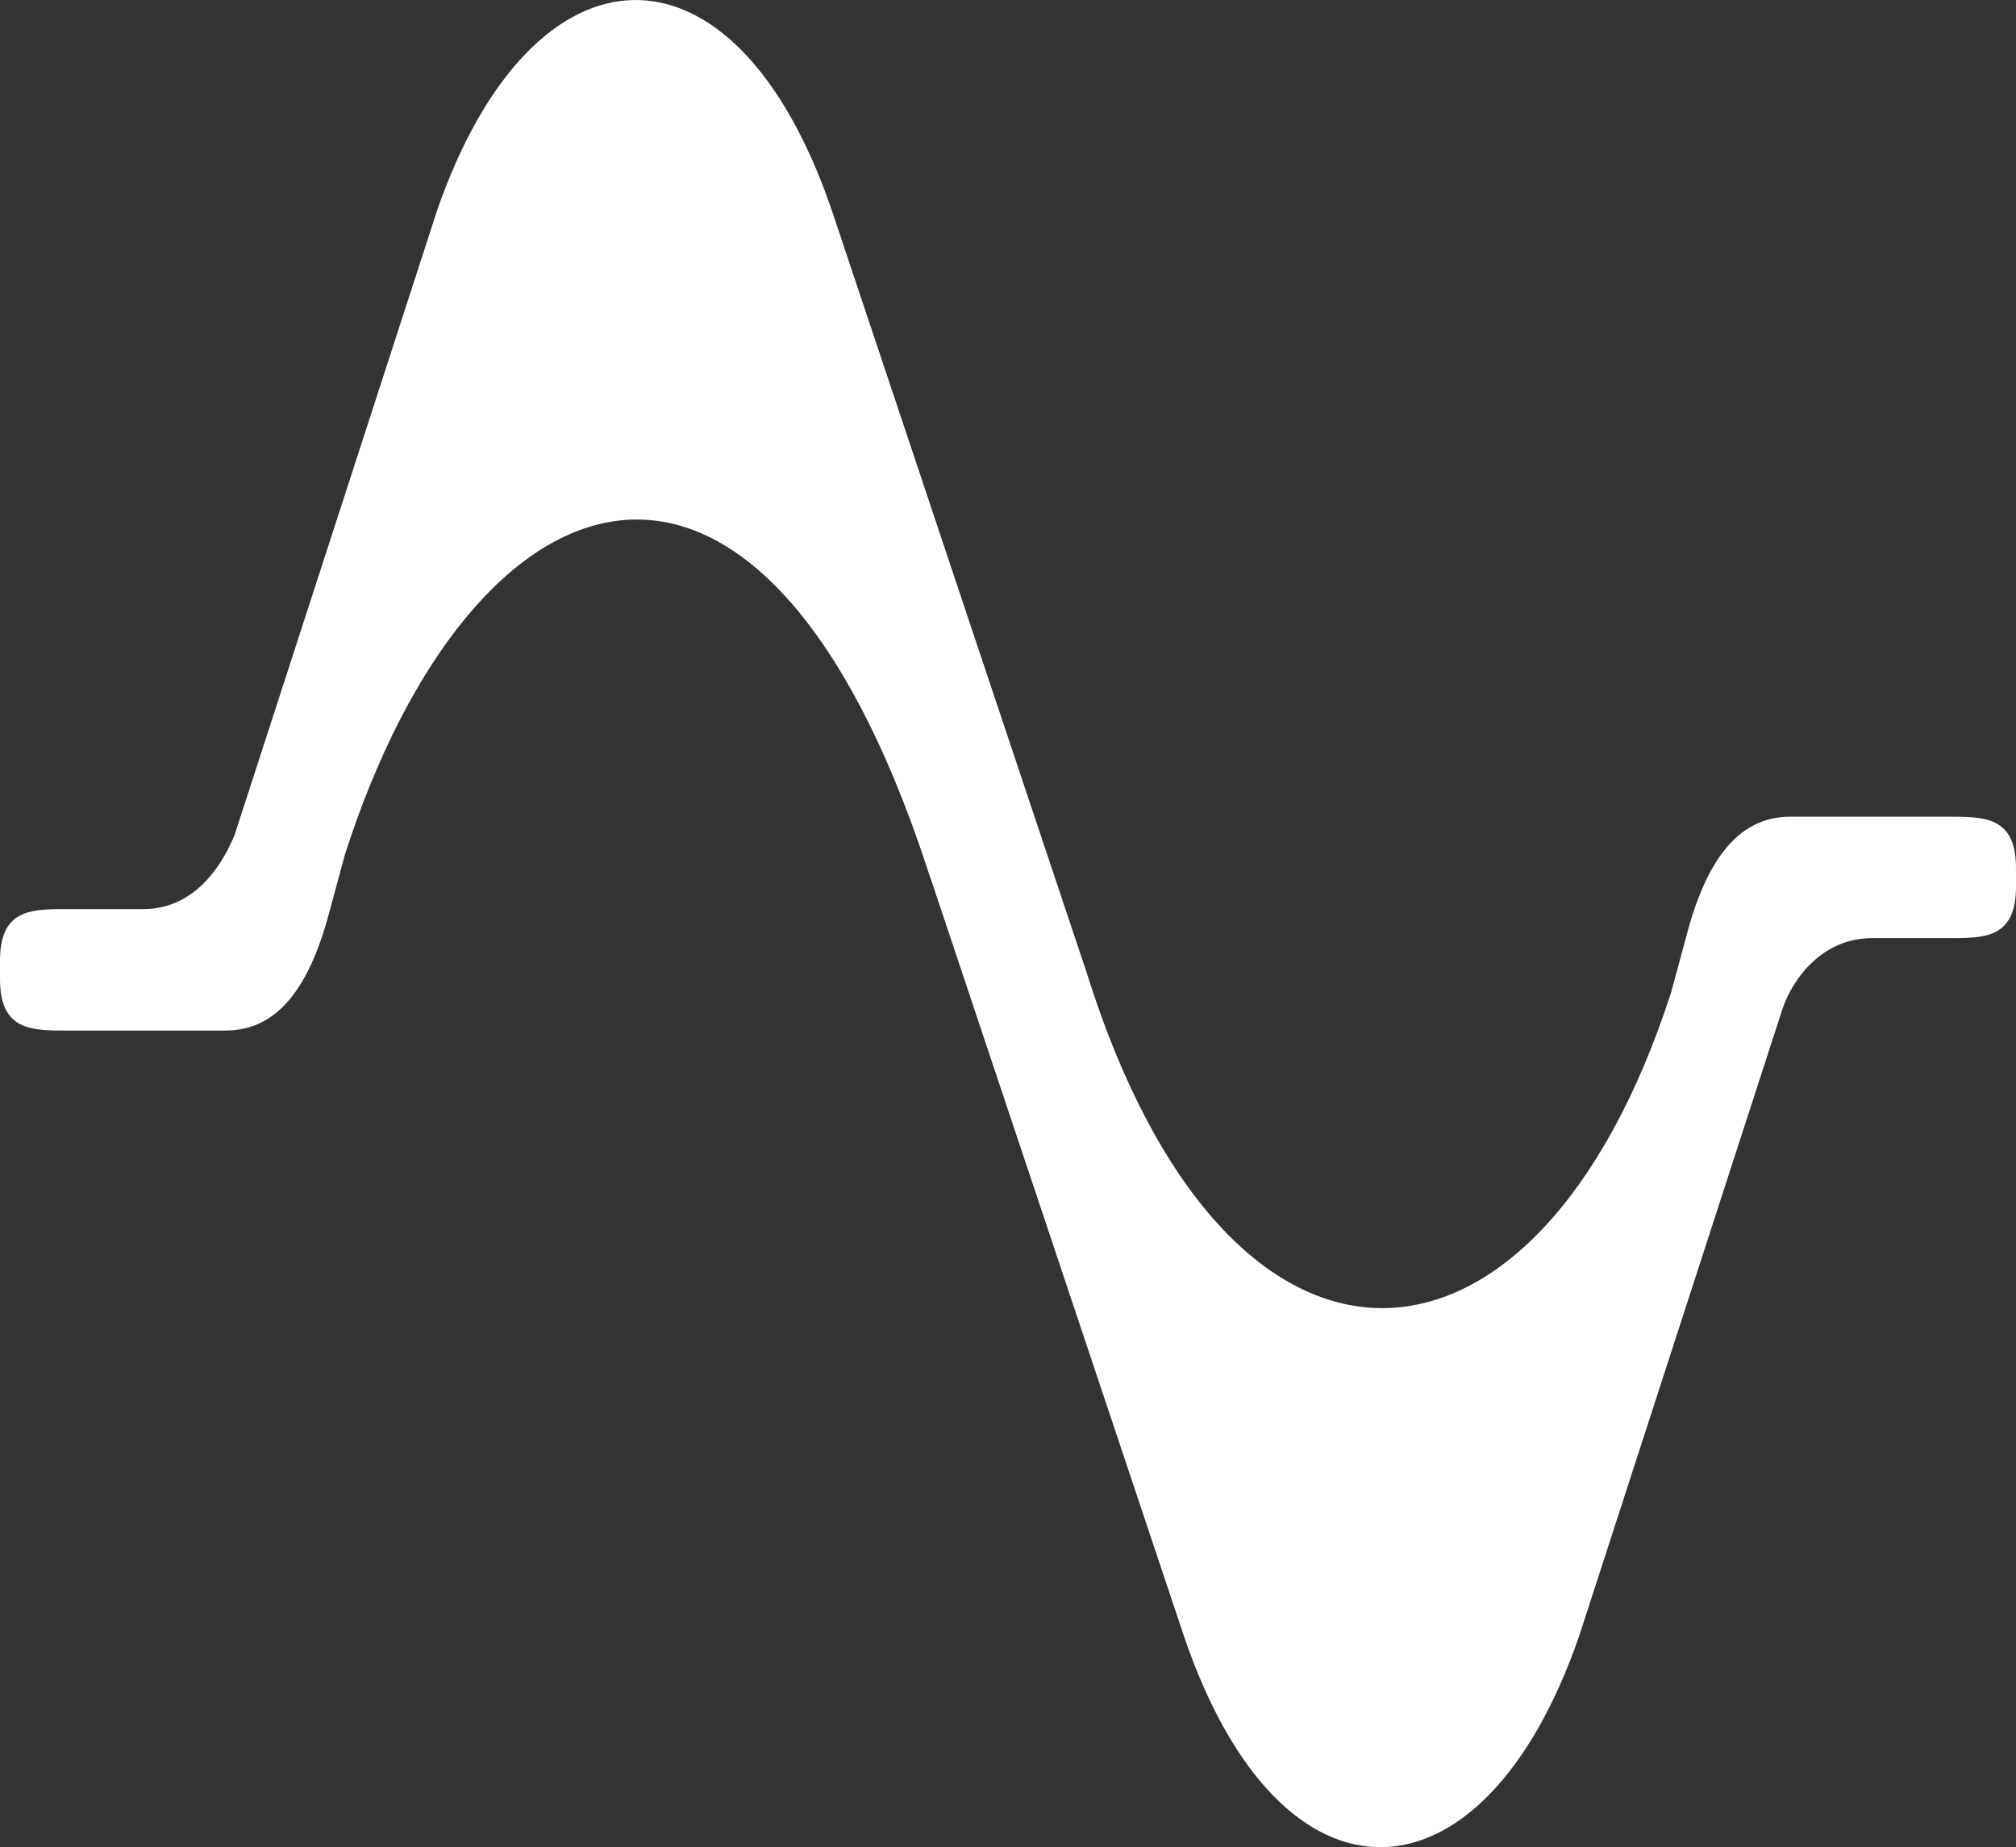 <?xml version="1.0" encoding="UTF-8"?><svg id="Layer_1" xmlns="http://www.w3.org/2000/svg" viewBox="0 0 403.22 369.4"><rect x="0" y="0" width="403.22" height="369.4" fill="#333333" stroke="none"/><defs><style>.cls-1{fill:#fff;stroke-width:0px;}</style></defs><path class="cls-1" d="m185.87,174.91c-34.02-104.93-91.63-82.66-116.89-4l-2.93,10.82c-3.77,14.62-9.9,24.35-20.91,24.35H12.52c-6.91,0-12.52-.52-12.52-10.29v-3.7c0-9.78,5.6-10.29,12.52-10.29h16.4c8.69-.12,14.62-6.64,17.99-14.8l40.51-124.91c19.16-55.24,59.52-56.98,78.96,0l50.96,152.4c28.37,90.5,90.01,87.1,116.89,4l2.93-10.82c3.77-14.62,9.9-24.35,20.91-24.35h32.63c6.91,0,12.52.52,12.52,10.29v3.7c0,9.78-5.6,10.29-12.52,10.29h-16.25c-9.77,0-15.7,7.76-17.88,13.98l-40.77,125.72c-19.16,55.24-59.52,56.98-78.96,0l-50.96-152.4Z"/></svg>